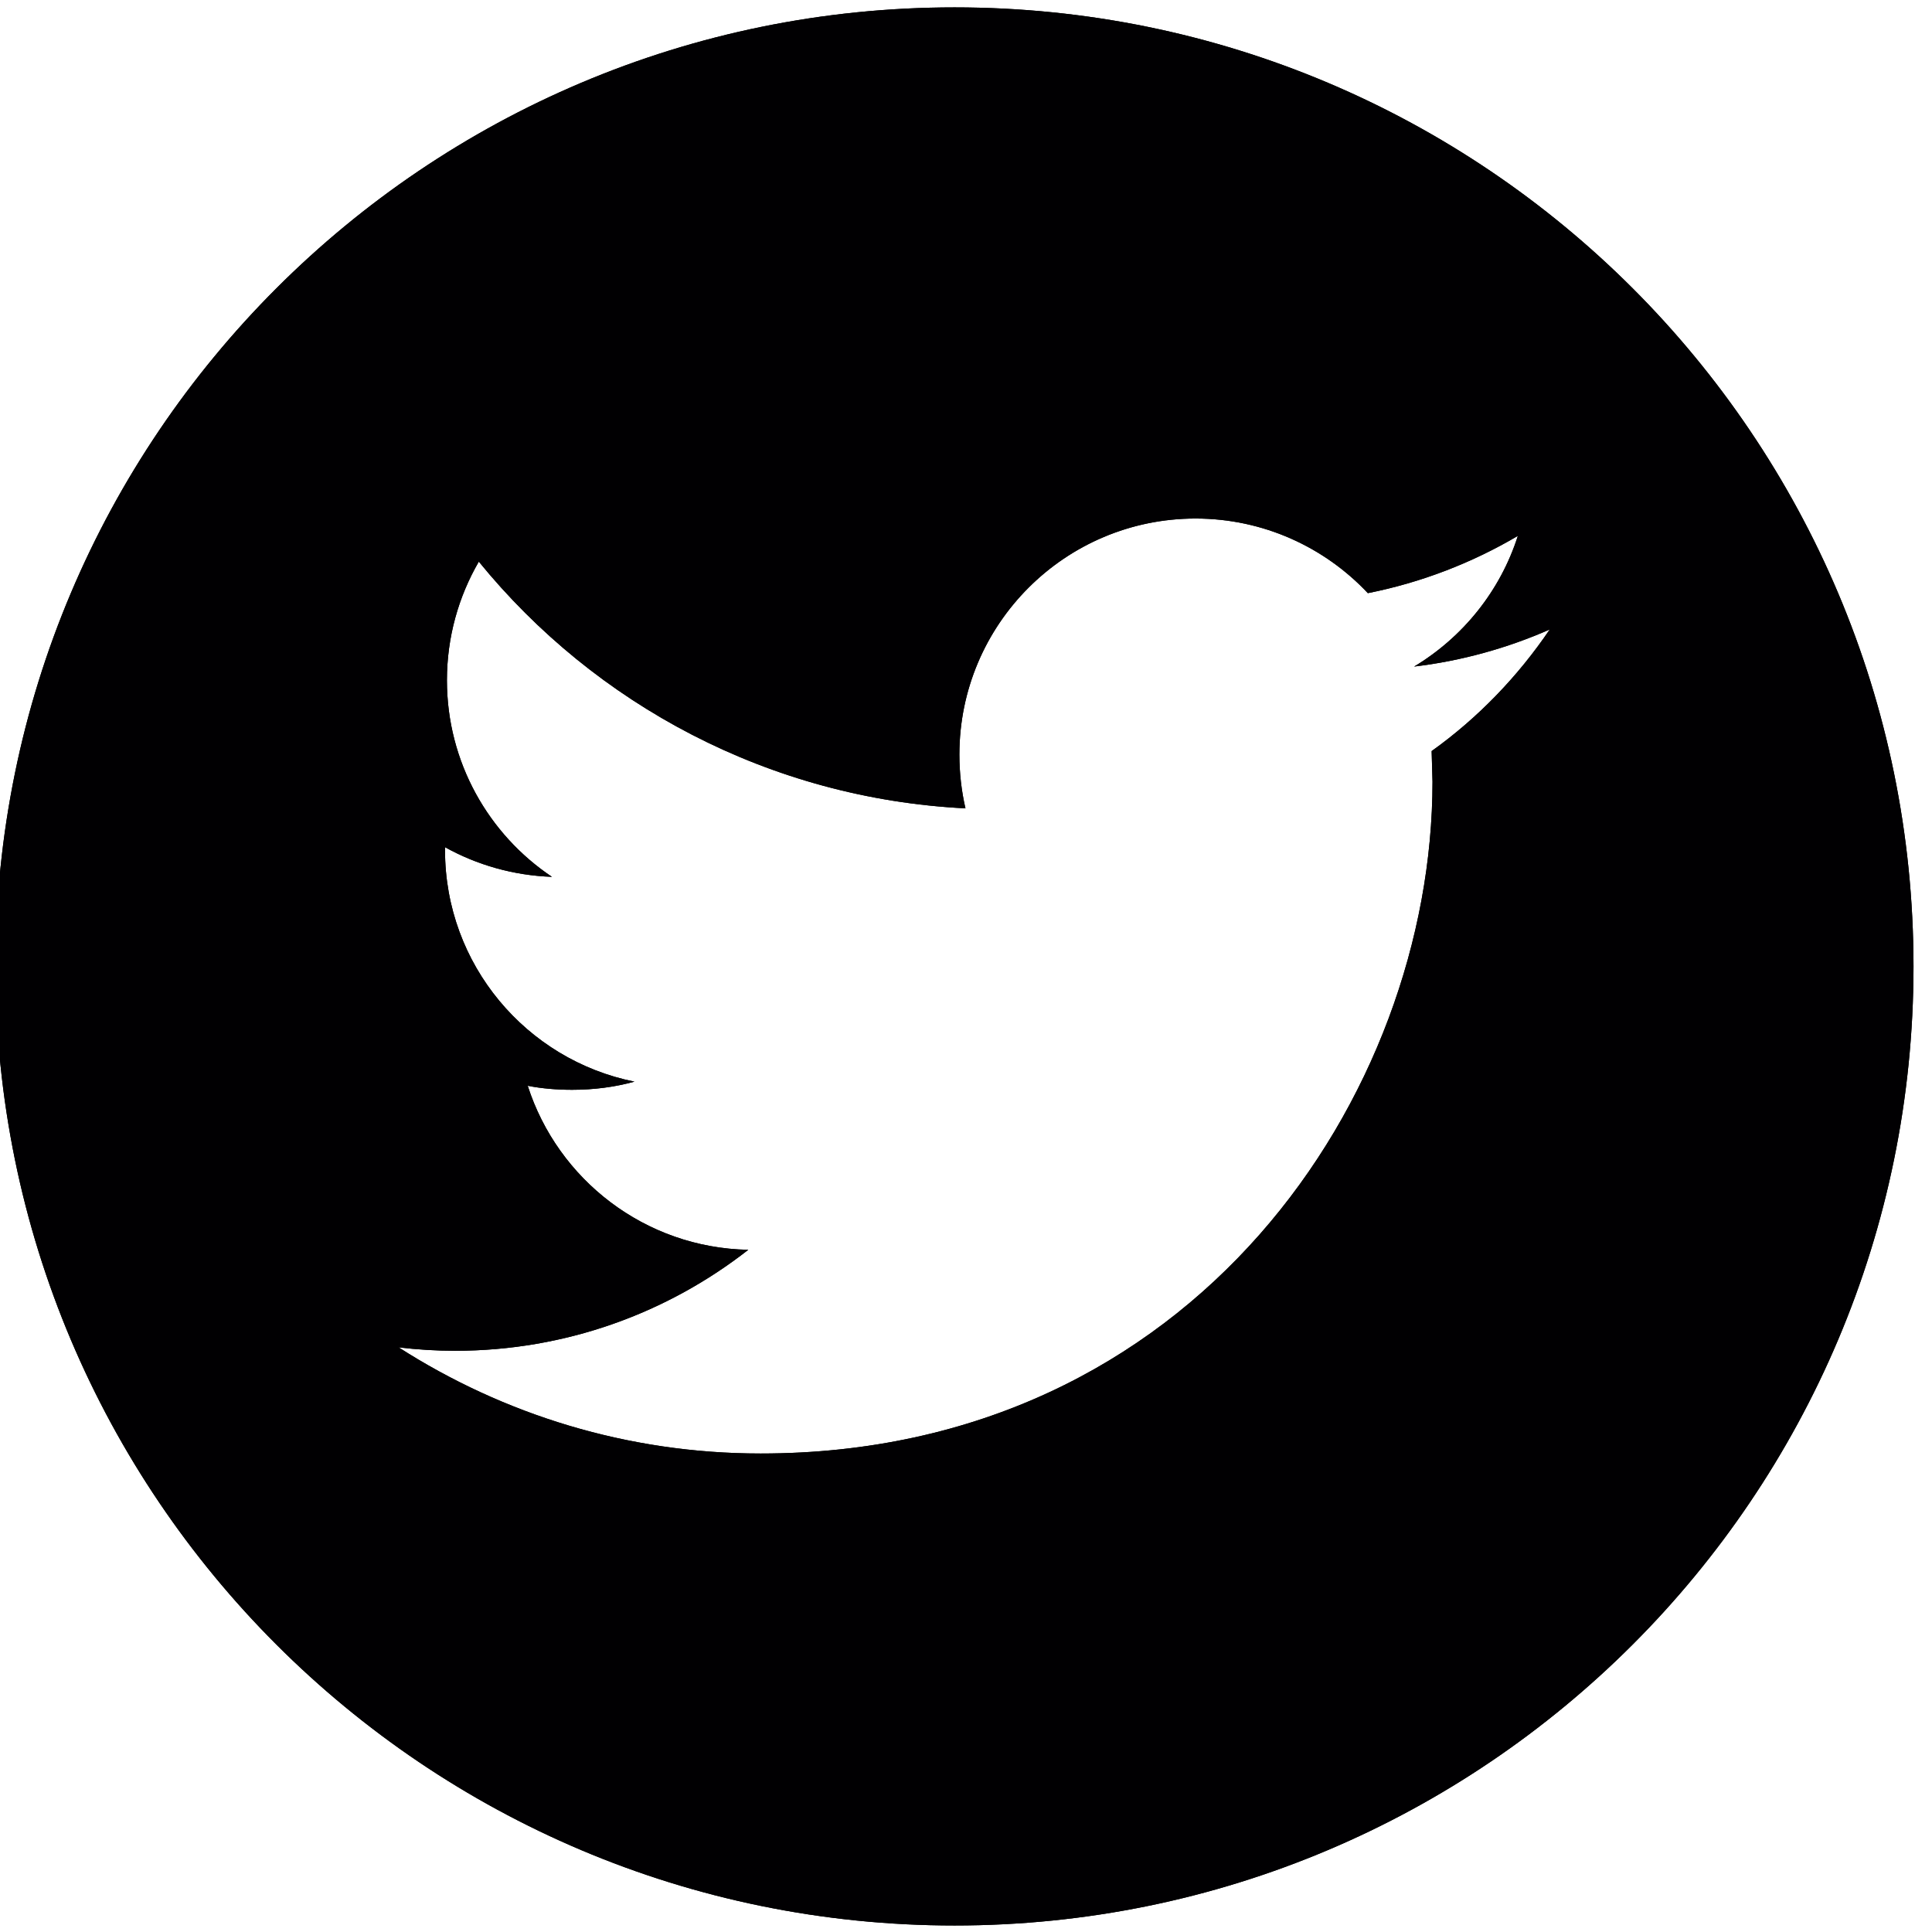 <?xml version="1.0" encoding="utf-8"?>
<!-- Generator: Adobe Illustrator 16.0.0, SVG Export Plug-In . SVG Version: 6.00 Build 0)  -->
<svg version="1.2" baseProfile="tiny" id="Capa_1" xmlns="http://www.w3.org/2000/svg" xmlns:xlink="http://www.w3.org/1999/xlink"
	 x="0px" y="0px" width="35.318px" height="35.318px" viewBox="0 0 35.318 35.318" xml:space="preserve">
<g>
	<path fill="#010002" d="M17.45,0.135c-9.683,0-17.533,7.85-17.533,17.532S7.767,35.199,17.45,35.199
		c9.681,0,17.53-7.85,17.53-17.532C34.98,7.982,27.13,0.135,17.45,0.135z M26.171,13.73l0.016,0.56
		c0,5.707-4.343,12.281-12.282,12.281c-2.438,0-4.705-0.715-6.617-1.94c0.339,0.04,0.684,0.062,1.03,0.062
		c2.023,0,3.883-0.69,5.361-1.846c-1.89-0.036-3.482-1.285-4.032-2.998c0.265,0.051,0.532,0.073,0.812,0.073
		c0.395,0,0.775-0.049,1.139-0.149c-1.975-0.397-3.463-2.14-3.463-4.231v-0.055c0.583,0.324,1.248,0.517,1.955,0.542
		c-1.157-0.774-1.92-2.096-1.92-3.593c0-0.791,0.213-1.531,0.583-2.169c2.127,2.611,5.311,4.33,8.896,4.51
		c-0.073-0.315-0.111-0.646-0.111-0.983c0-2.382,1.933-4.315,4.317-4.315c1.24,0,2.362,0.525,3.15,1.364
		c0.982-0.195,1.907-0.555,2.742-1.047c-0.321,1.008-1.006,1.854-1.896,2.389c0.868-0.103,1.706-0.338,2.479-0.678
		C27.749,12.365,27.016,13.127,26.171,13.73z"/>
</g>
<g>
	<path fill="#010002" d="M17.45,0.135c-9.683,0-17.533,7.85-17.533,17.532S7.767,35.199,17.45,35.199
		c9.681,0,17.53-7.85,17.53-17.532C34.98,7.982,27.13,0.135,17.45,0.135z M26.171,13.73l0.016,0.56
		c0,5.707-4.343,12.281-12.282,12.281c-2.438,0-4.705-0.715-6.617-1.94c0.339,0.04,0.684,0.062,1.03,0.062
		c2.023,0,3.883-0.69,5.361-1.846c-1.89-0.036-3.482-1.285-4.032-2.998c0.265,0.051,0.532,0.073,0.812,0.073
		c0.395,0,0.775-0.049,1.139-0.149c-1.975-0.397-3.463-2.14-3.463-4.231v-0.055c0.583,0.324,1.248,0.517,1.955,0.542
		c-1.157-0.774-1.92-2.096-1.92-3.593c0-0.791,0.213-1.531,0.583-2.169c2.127,2.611,5.311,4.33,8.896,4.51
		c-0.073-0.315-0.111-0.646-0.111-0.983c0-2.382,1.933-4.315,4.317-4.315c1.24,0,2.362,0.525,3.15,1.364
		c0.982-0.195,1.907-0.555,2.742-1.047c-0.321,1.008-1.006,1.854-1.896,2.389c0.868-0.103,1.706-0.338,2.479-0.678
		C27.749,12.365,27.016,13.127,26.171,13.73z"/>
</g>
</svg>
